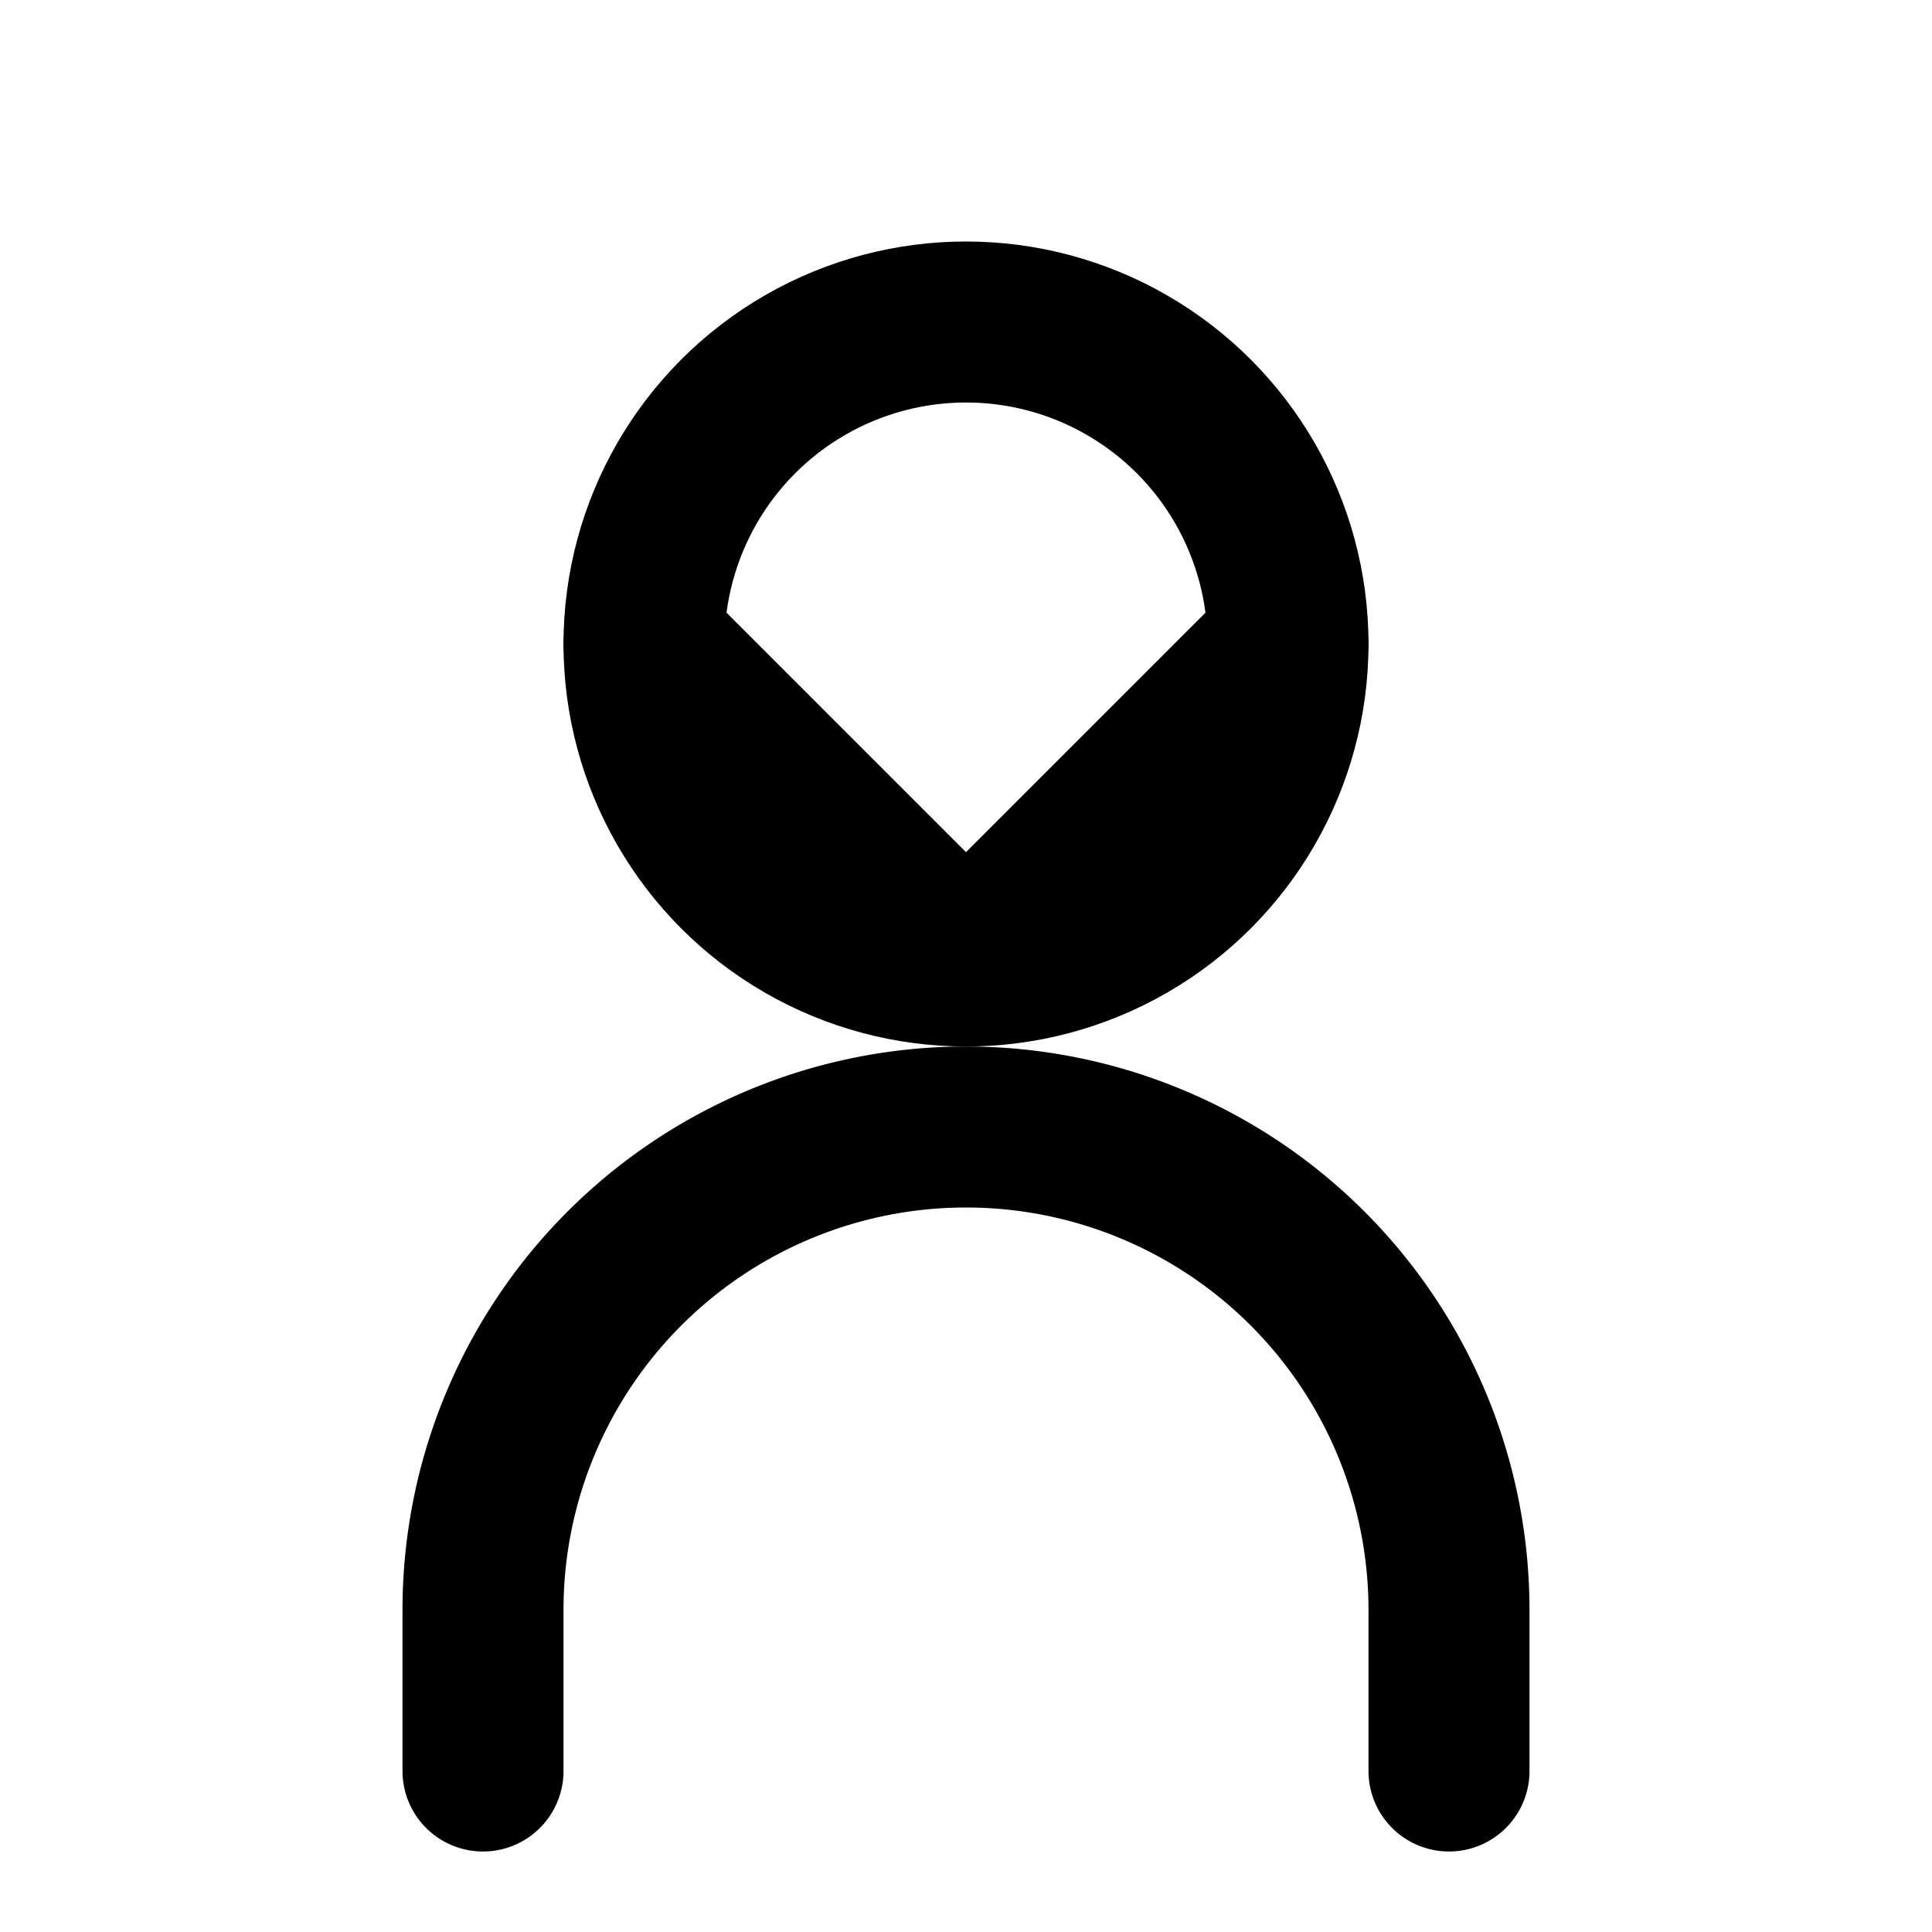 <svg xmlns="http://www.w3.org/2000/svg" width="64" height="64" viewBox="0 0 24 24" fill="none" stroke="currentColor" stroke-width="2" stroke-linecap="round" stroke-linejoin="round">
  <circle cx="12" cy="8" r="4"/>
  <path d="M6 22v-2a6 6 0 0 1 12 0v2"/>
  <path d="M8 8l4 4 4-4"/>
</svg>

